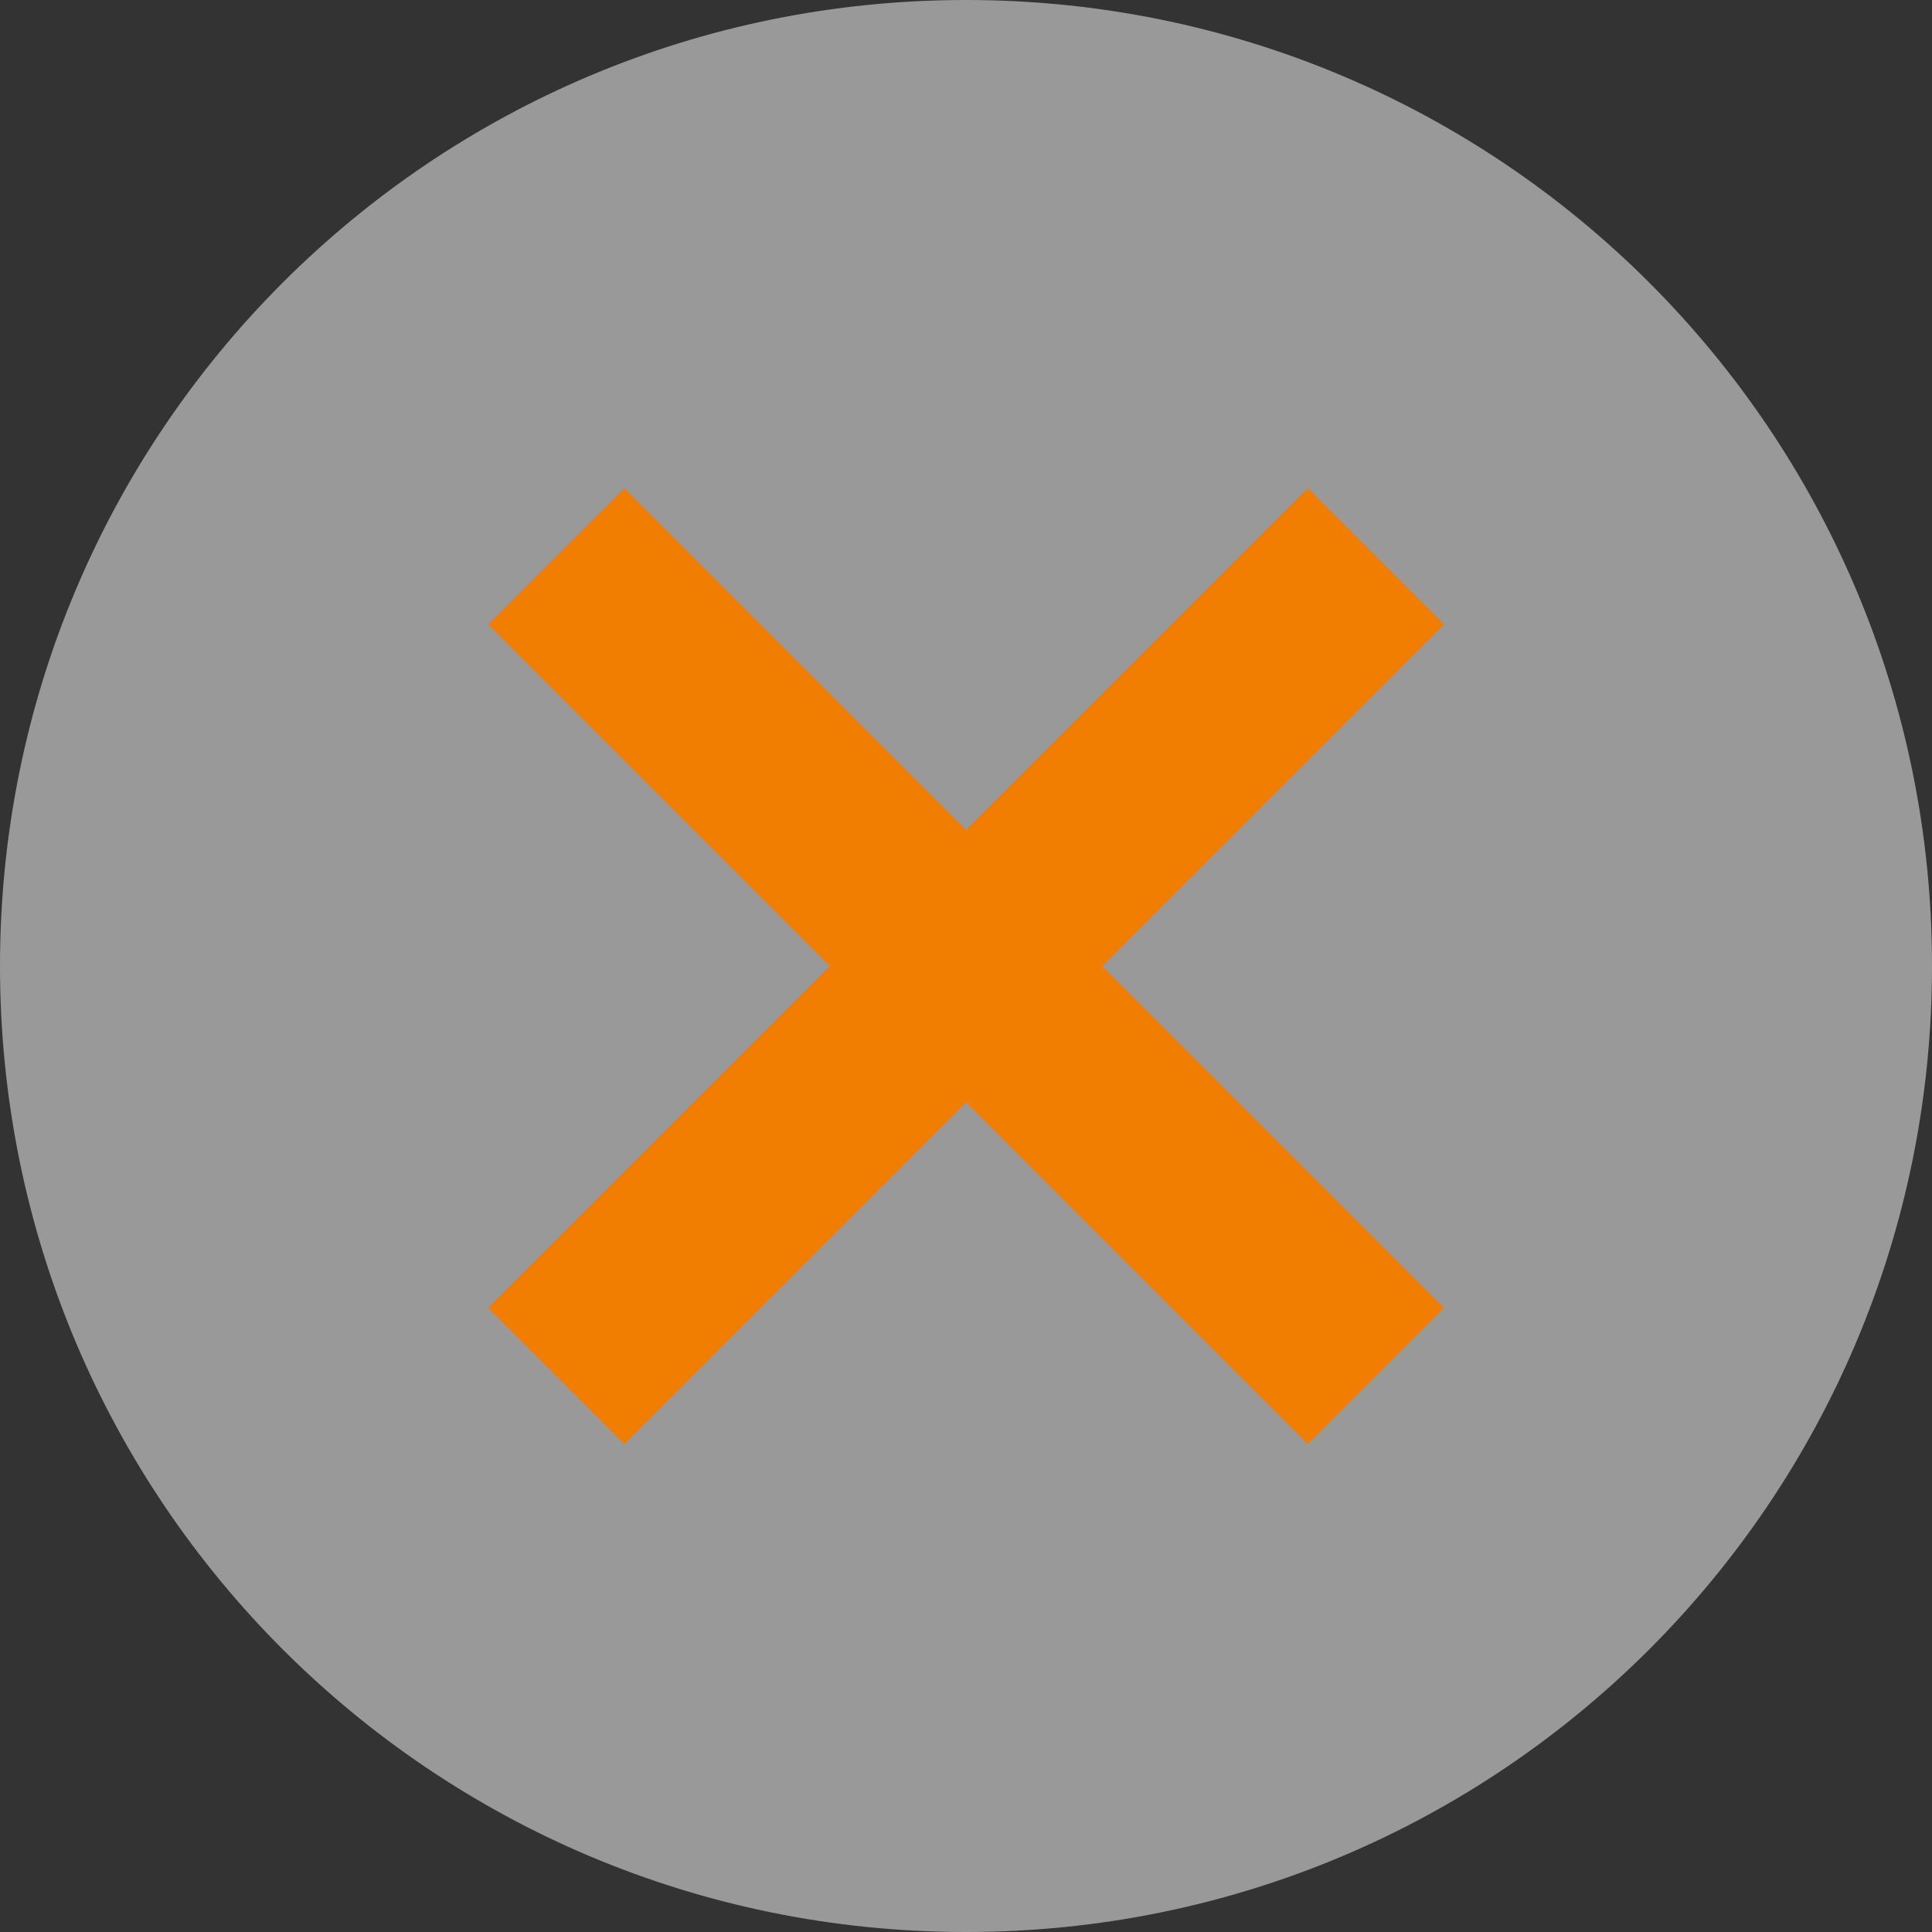 <svg xmlns="http://www.w3.org/2000/svg" height="16" width="16">
  <rect width="100%" height="100%" fill="#333333" stroke="none"/>
  <path d="M8 0C3.576 0 0 3.576 0 8c0 4.424 3.576 8 8 8 4.424 0 8-3.576 8-8 0-4.424-3.576-8-8-8z" fill="#fff" fill-opacity=".5"/>
  <path d="M10.83 11.958l1.128-1.128L9.128 8l2.83-2.83L10.83 4.042 8 6.872l-2.83-2.83-1.128 1.128 2.83 2.83-2.83 2.83 1.128 1.128 2.83-2.83z" fill="#f27e00"/>
</svg>

